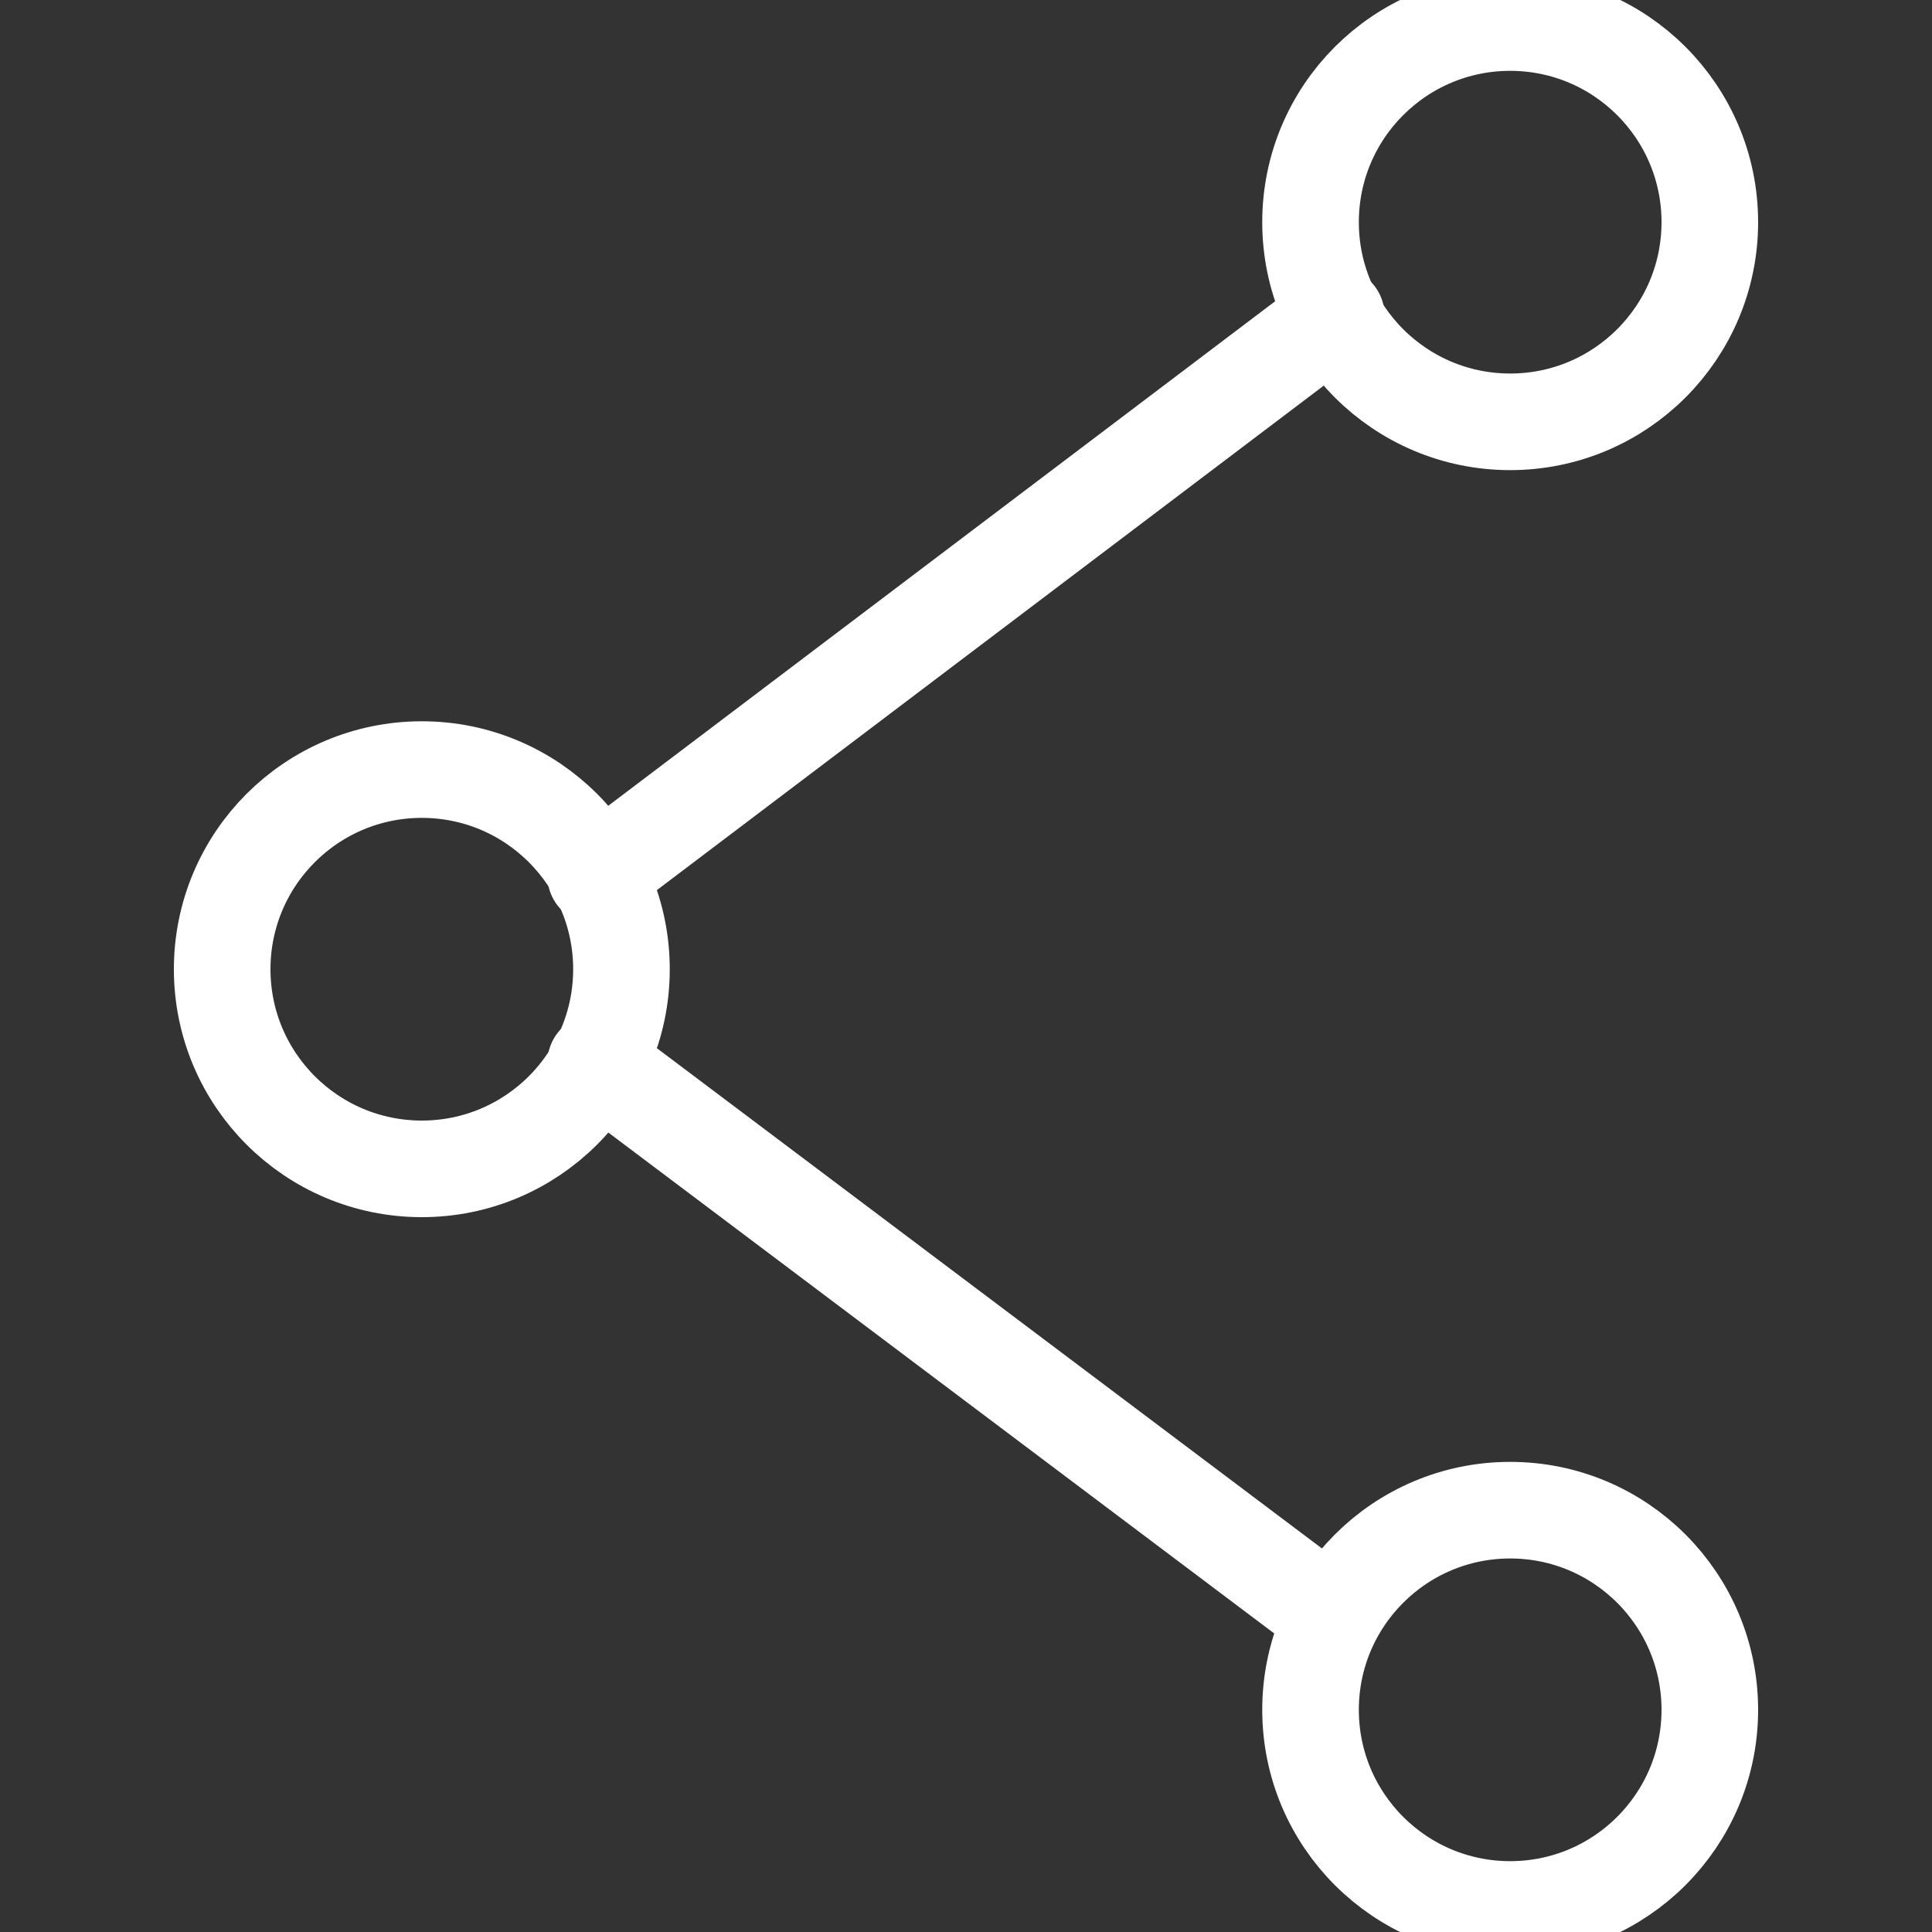 <?xml version="1.0" encoding="utf-8"?>
<!-- Generator: Adobe Illustrator 22.0.1, SVG Export Plug-In . SVG Version: 6.00 Build 0)  -->
<svg version="1.1" id="Layer_1" xmlns="http://www.w3.org/2000/svg" xmlns:xlink="http://www.w3.org/1999/xlink" x="0px" y="0px"
	 viewBox="0 0 60 60" style="enable-background:new 0 0 60 60;" xml:space="preserve">
<rect x="0" y="0" width="60" height="60" fill="#333333" stroke="none"/>
<style type="text/css">
	.st0{display:none;fill:#729B0E;}
	.st1{display:none;}
	.st2{display:inline;fill:none;}
	.st3{fill:none;stroke:#FFFFFF;stroke-width:3;stroke-linecap:round;stroke-linejoin:round;stroke-miterlimit:10;}
</style>
<rect class="st0" width="60" height="60"/>
<g class="st1">
	<rect x="7" y="6" class="st2" width="48" height="48"/>
</g>
<circle class="st3" cx="46.9" cy="6.9" r="6.2"/>
<circle class="st3" cx="46.9" cy="53.1" r="6.2"/>
<circle class="st3" cx="13.1" cy="30.1" r="6.2"/>
<line class="st3" x1="41.5" y1="9.8" x2="18.5" y2="27.2"/>
<line class="st3" x1="18.5" y1="33" x2="41.1" y2="50"/>
</svg>
